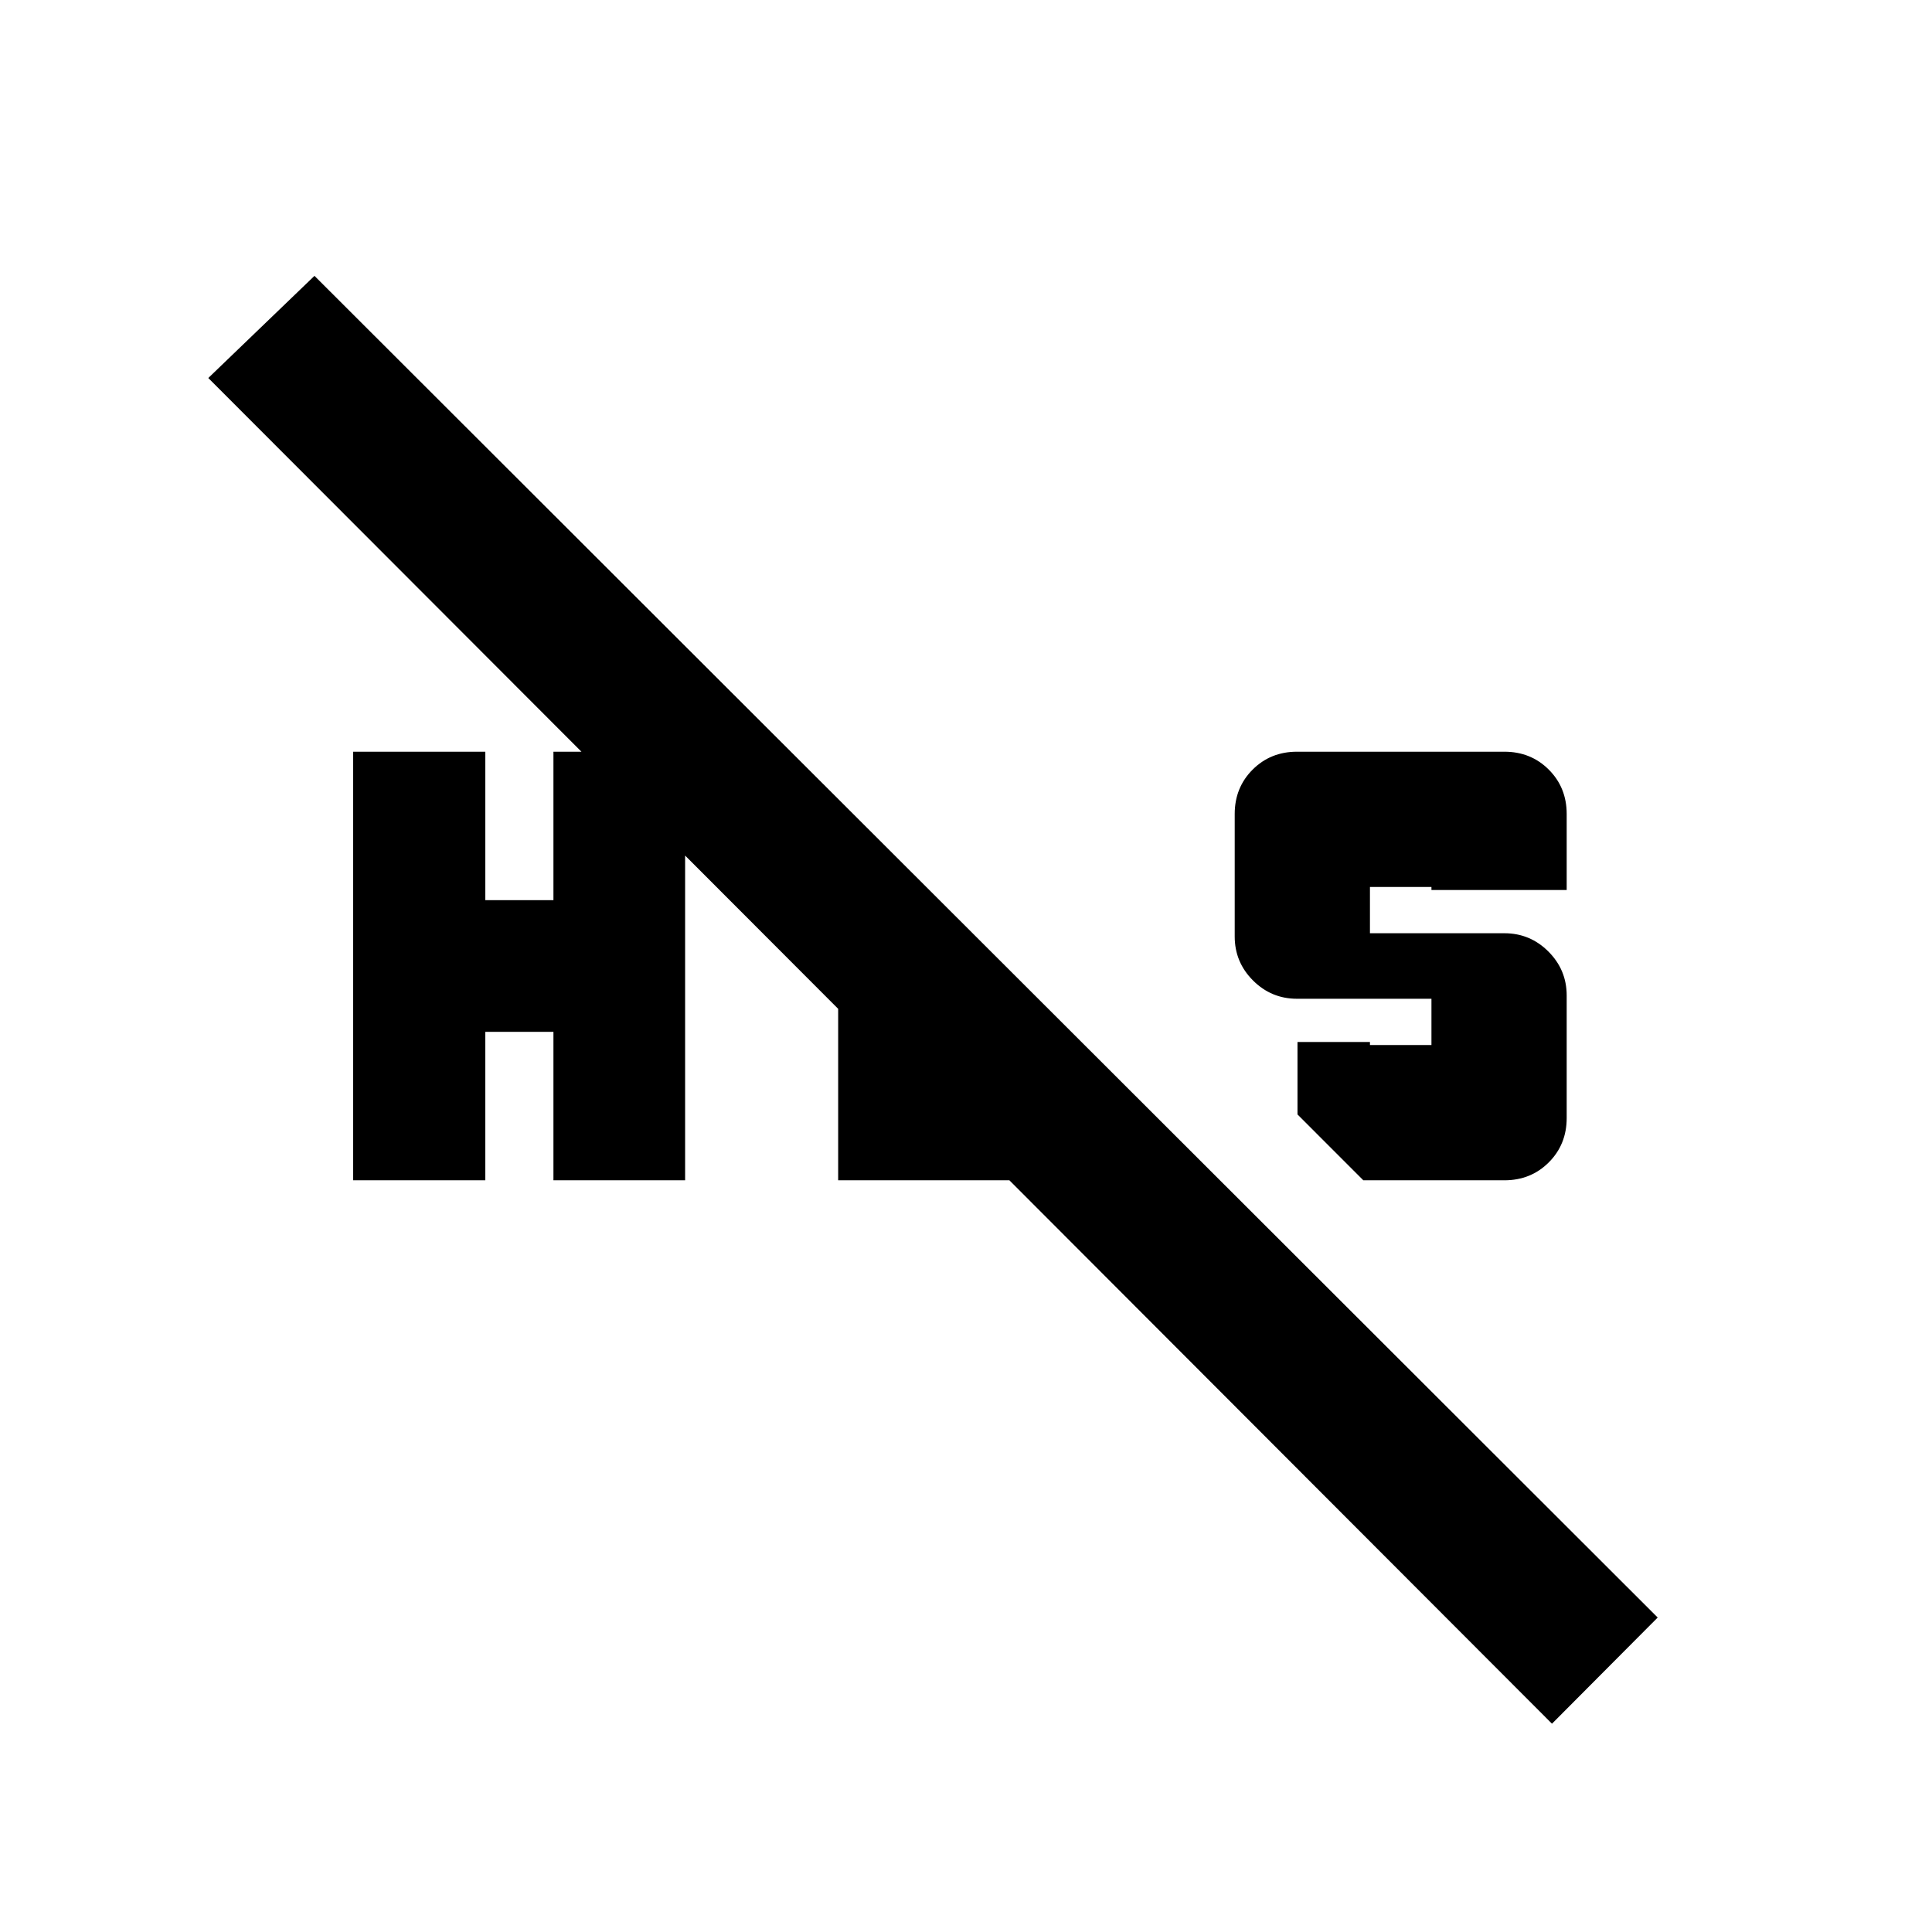 <svg xmlns="http://www.w3.org/2000/svg" height="20" viewBox="0 -960 960 960" width="20"><path d="m677.43-373.52-32.71-32.72v-36h36v1.52h30.56v-23h-66.8q-12.78 0-21.87-9.09-9.09-9.09-9.09-21.86v-60.85q0-13.16 8.9-22.06 8.9-8.9 22.06-8.9h103.04q13.16 0 22.06 8.9 8.9 8.9 8.9 22.06v37.76h-67.2v-1.52h-30.56v23h66.8q12.78 0 21.87 9.09 9.09 9.09 9.09 21.86v60.85q0 13.16-8.9 22.06-8.9 8.9-22.06 8.9h-70.09Zm-501.95 0v-212.96h65.67v73.76H275v-73.76h65.43v212.96H275v-73.76h-33.85v73.76h-65.67ZM771.17-103.5 103.5-772.17l52.76-50.76L823.7-156.26l-52.53 52.76ZM416.48-373.52V-509.2l67.19 66.68v1.8h-4.19l67.43 67.2H416.48Z"/></svg>